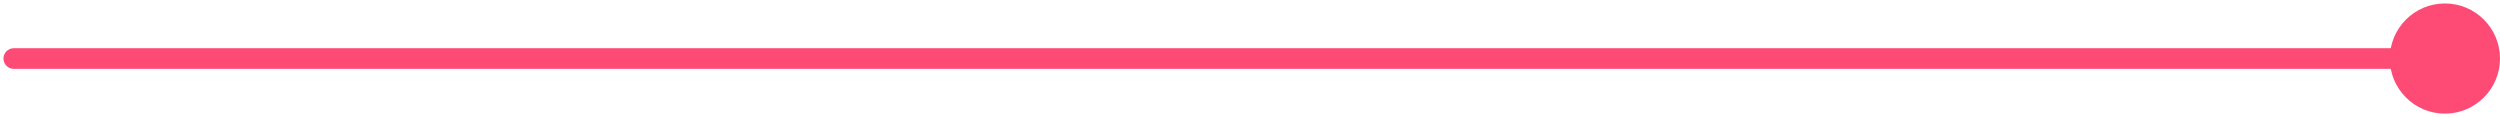 <svg width="363" height="17" viewBox="0 0 363 17" fill="none" xmlns="http://www.w3.org/2000/svg">
<path d="M2 7C1.172 7 0.5 7.672 0.5 8.5C0.5 9.328 1.172 10 2 10V7ZM347 8.5C347 12.918 350.582 16.5 355 16.5C359.418 16.5 363 12.918 363 8.5C363 4.082 359.418 0.5 355 0.5C350.582 0.5 347 4.082 347 8.5ZM2 10H355V7H2V10Z" fill="#FE4B76"/>
</svg>
